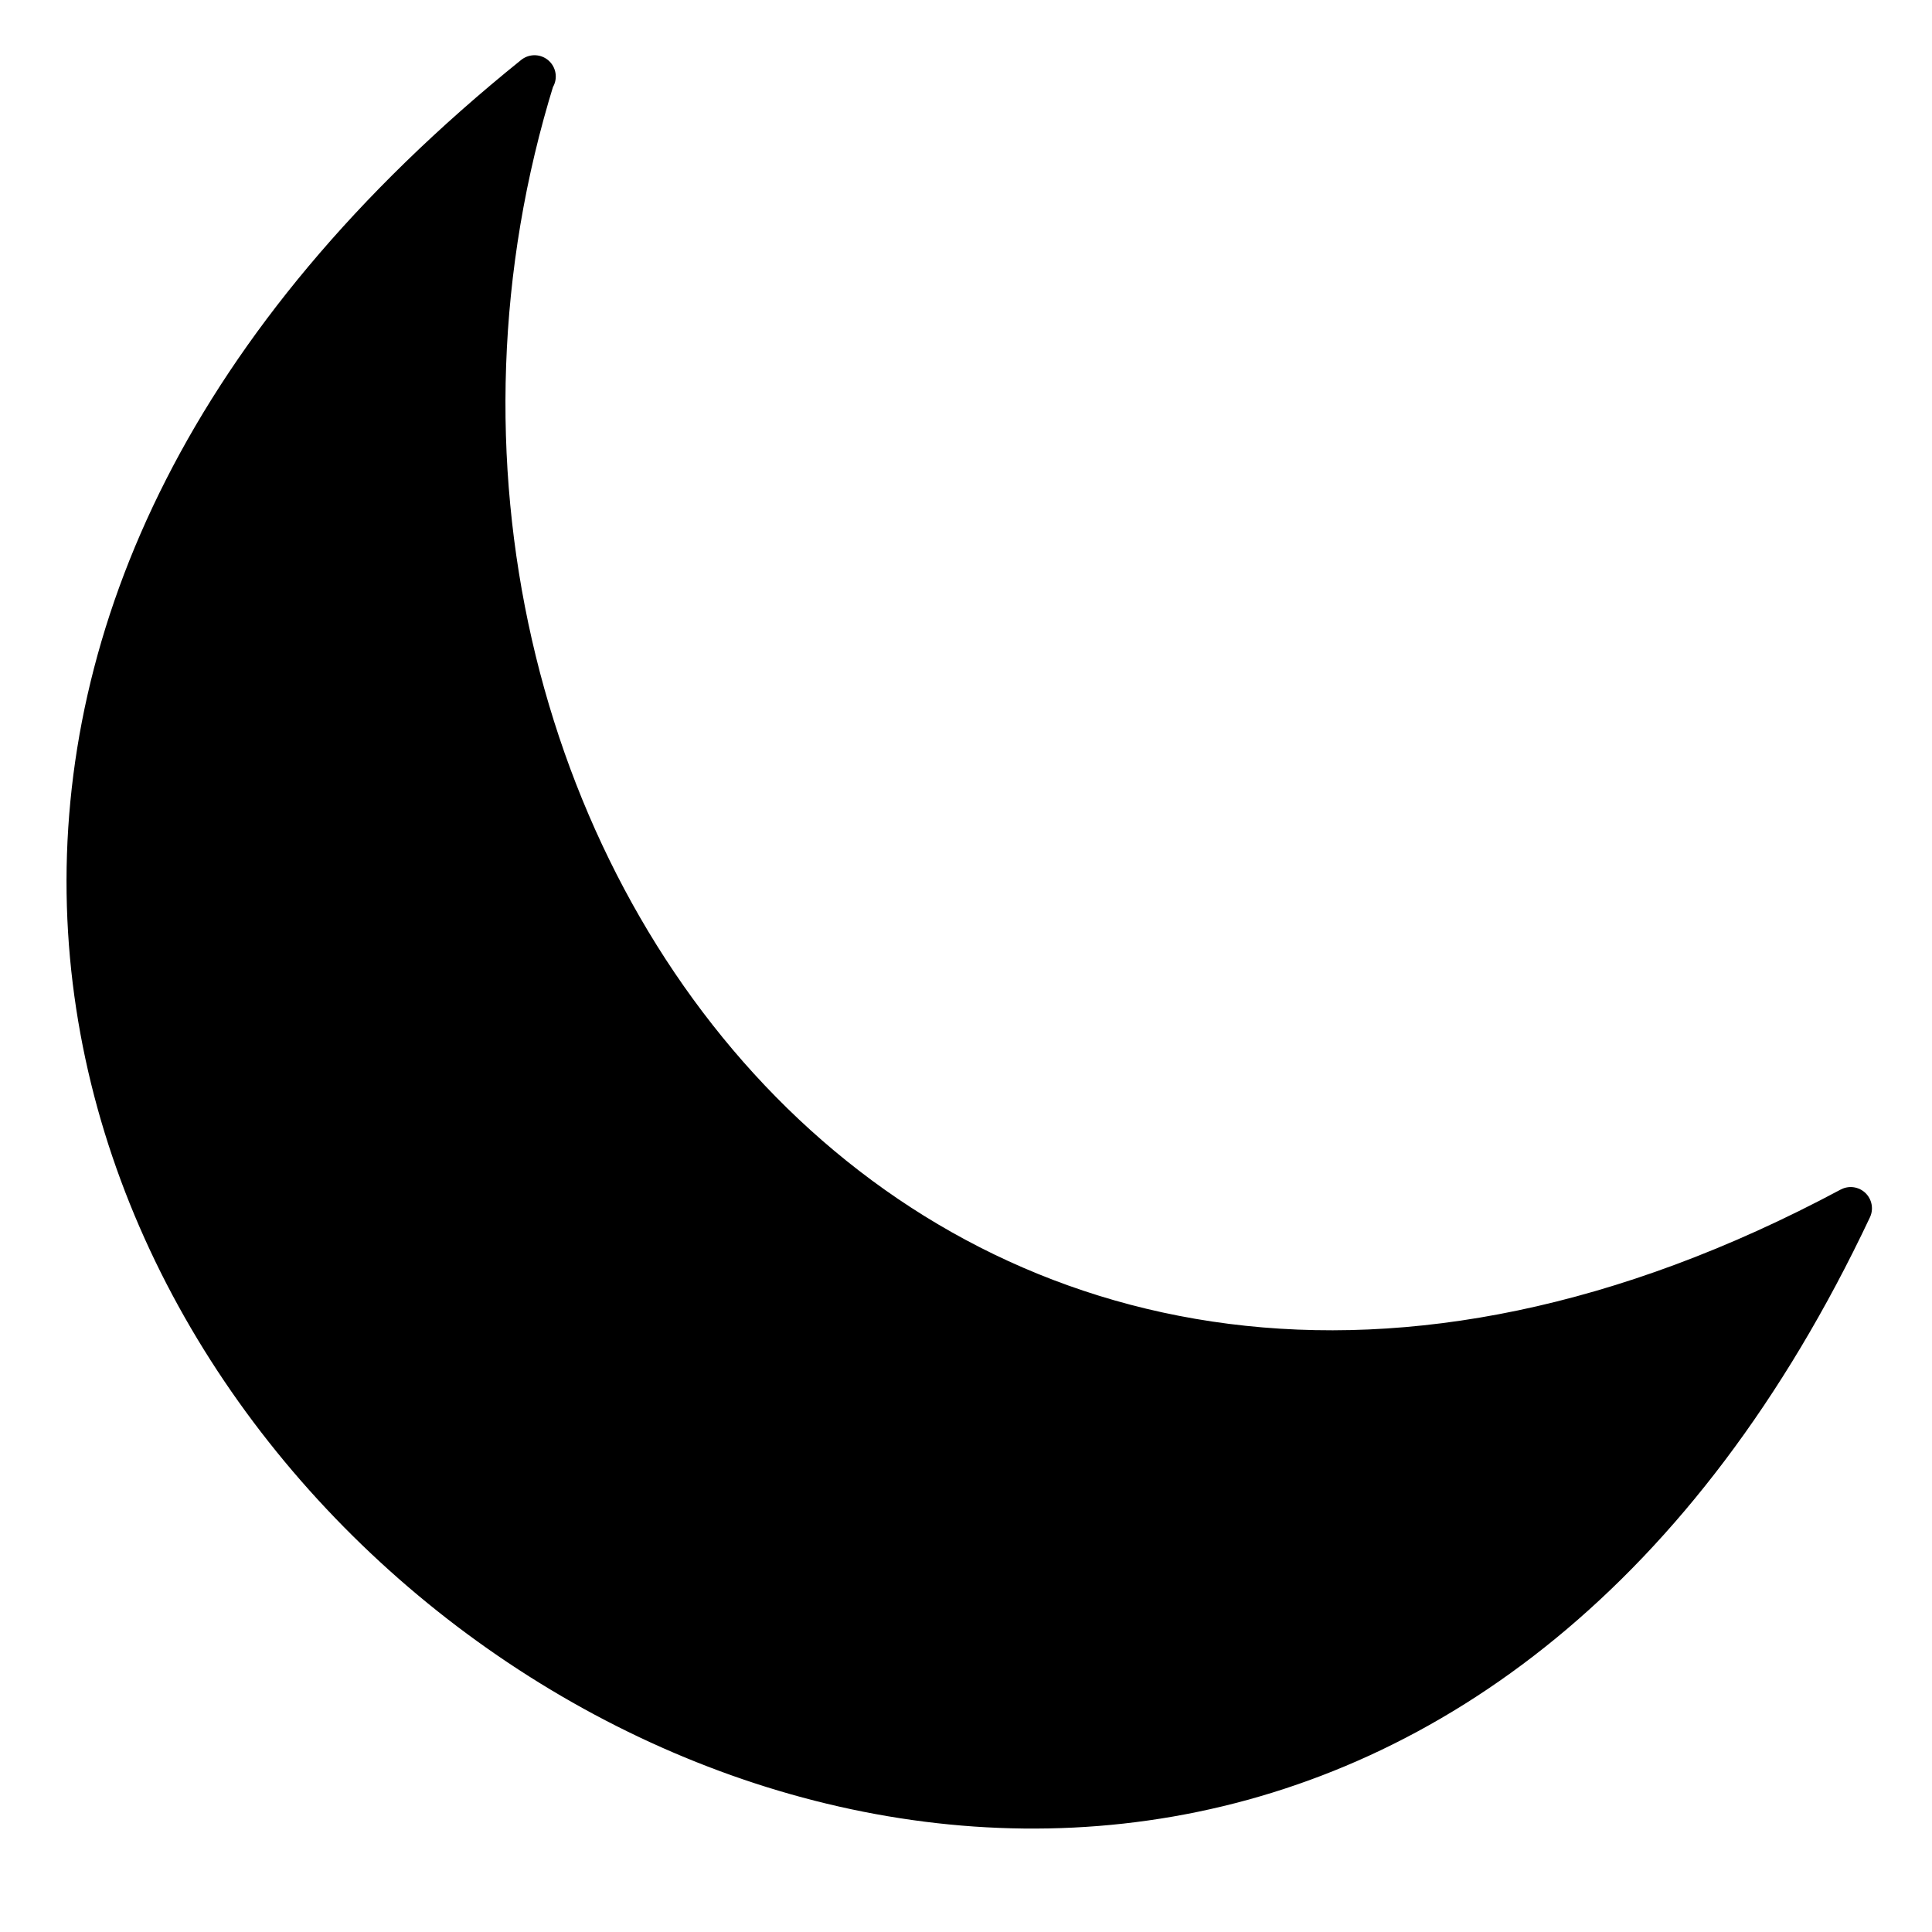 <?xml version="1.0" encoding="utf-8"?>
<svg
		version="1.1"
		xmlns="http://www.w3.org/2000/svg"
		xmlns:xlink="http://www.w3.org/1999/xlink"
		x="0%" y="0%"
		width="100%" height="100%"
		viewBox="0 0 24.0 24.0"
		enable-background="new 0 0 24.0 24.0"
		xml:space="preserve">
	<path
		fill="#000000"
		fill-opacity="1.000"
		fill-rule="nonzero"
		stroke="#000000"
		stroke-opacity="1.000"
		stroke-width="0.528"
		stroke-linejoin="round"
		stroke-linecap="round"
		d="M6.63,0.96C3.69,10.43,11.64,21.08,22.99,15.01C14.44,33.12,-9.71,14.12,6.64,0.95"/>
</svg>